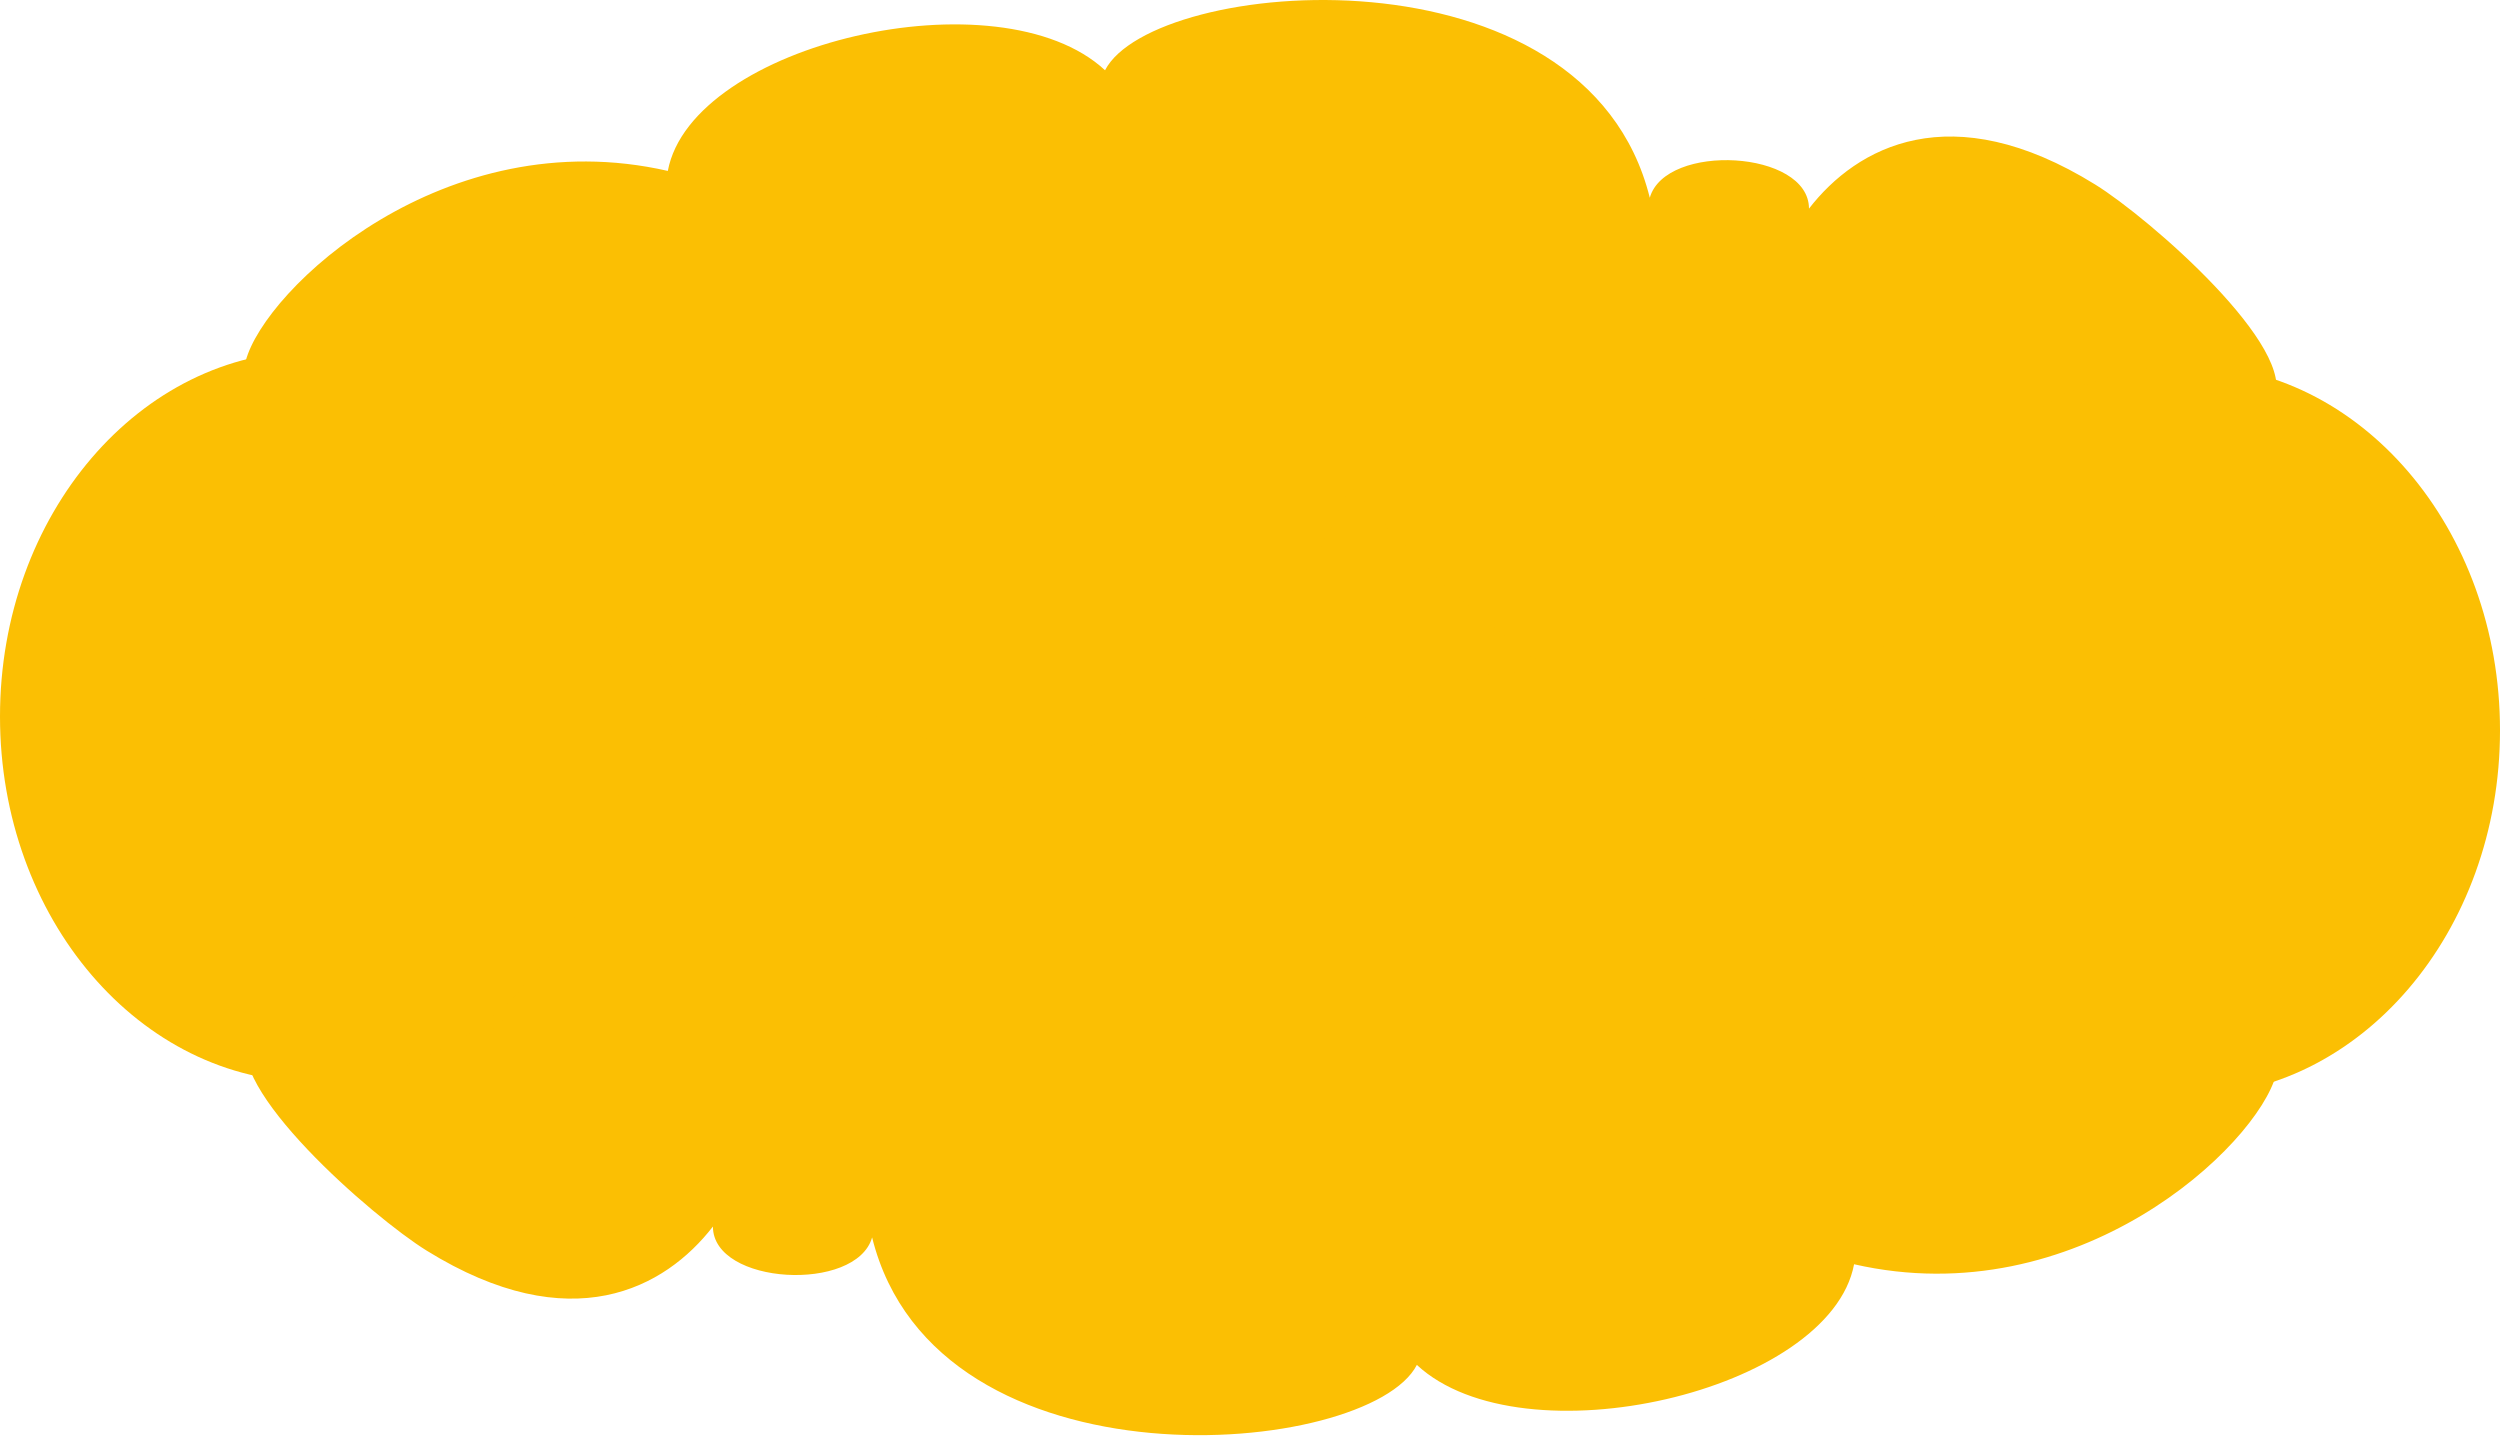 <svg width="1987" height="1141" viewBox="0 0 1987 1141" fill="none" xmlns="http://www.w3.org/2000/svg">
<rect x="195" y="310" width="1614" height="542" fill="#FBBF03"/>
<path d="M195.285 286.889C210.449 229.65 353.368 95.324 530.785 135.845C549.788 34.543 794.285 -22.155 878.285 55.845C916.285 -18.155 1260.29 -48.155 1311.25 157.174C1323.79 113.175 1437.78 119.175 1437.78 165.821C1475.69 116.818 1550.42 75.517 1665.29 146.675C1708.52 173.461 1827.75 277.566 1807 318C1793.92 343.493 1674.13 307.225 1605.53 325.186C1568.09 506.376 1409.06 772.149 1072.42 385.72C1018.4 529.437 820.795 749.665 462.549 480.845C373.461 490.316 195.285 464.785 195.285 286.889Z" fill="#FBBF03"/>
<path d="M1809.12 853.786C1793.95 911.025 1651.03 1045.35 1473.62 1004.83C1454.62 1106.13 1210.12 1162.83 1126.12 1084.83C1088.12 1158.83 744.117 1188.83 693.151 983.501C680.618 1027.5 566.627 1021.5 566.627 974.853C528.717 1023.86 453.984 1065.16 339.117 994C295.879 967.214 176.656 863.109 197.403 822.675C210.483 797.182 330.272 833.45 398.876 815.489C436.312 634.299 595.344 368.526 931.982 754.955C986.003 611.238 1183.61 391.01 1541.85 659.83C1630.94 650.359 1809.12 675.89 1809.12 853.786Z" fill="#FBBF03"/>
<ellipse cx="248.5" cy="569.5" rx="248.5" ry="290.5" fill="#FBBF03"/>
<ellipse cx="1738.5" cy="580.5" rx="248.5" ry="290.5" fill="#FBBF03"/>
</svg>
